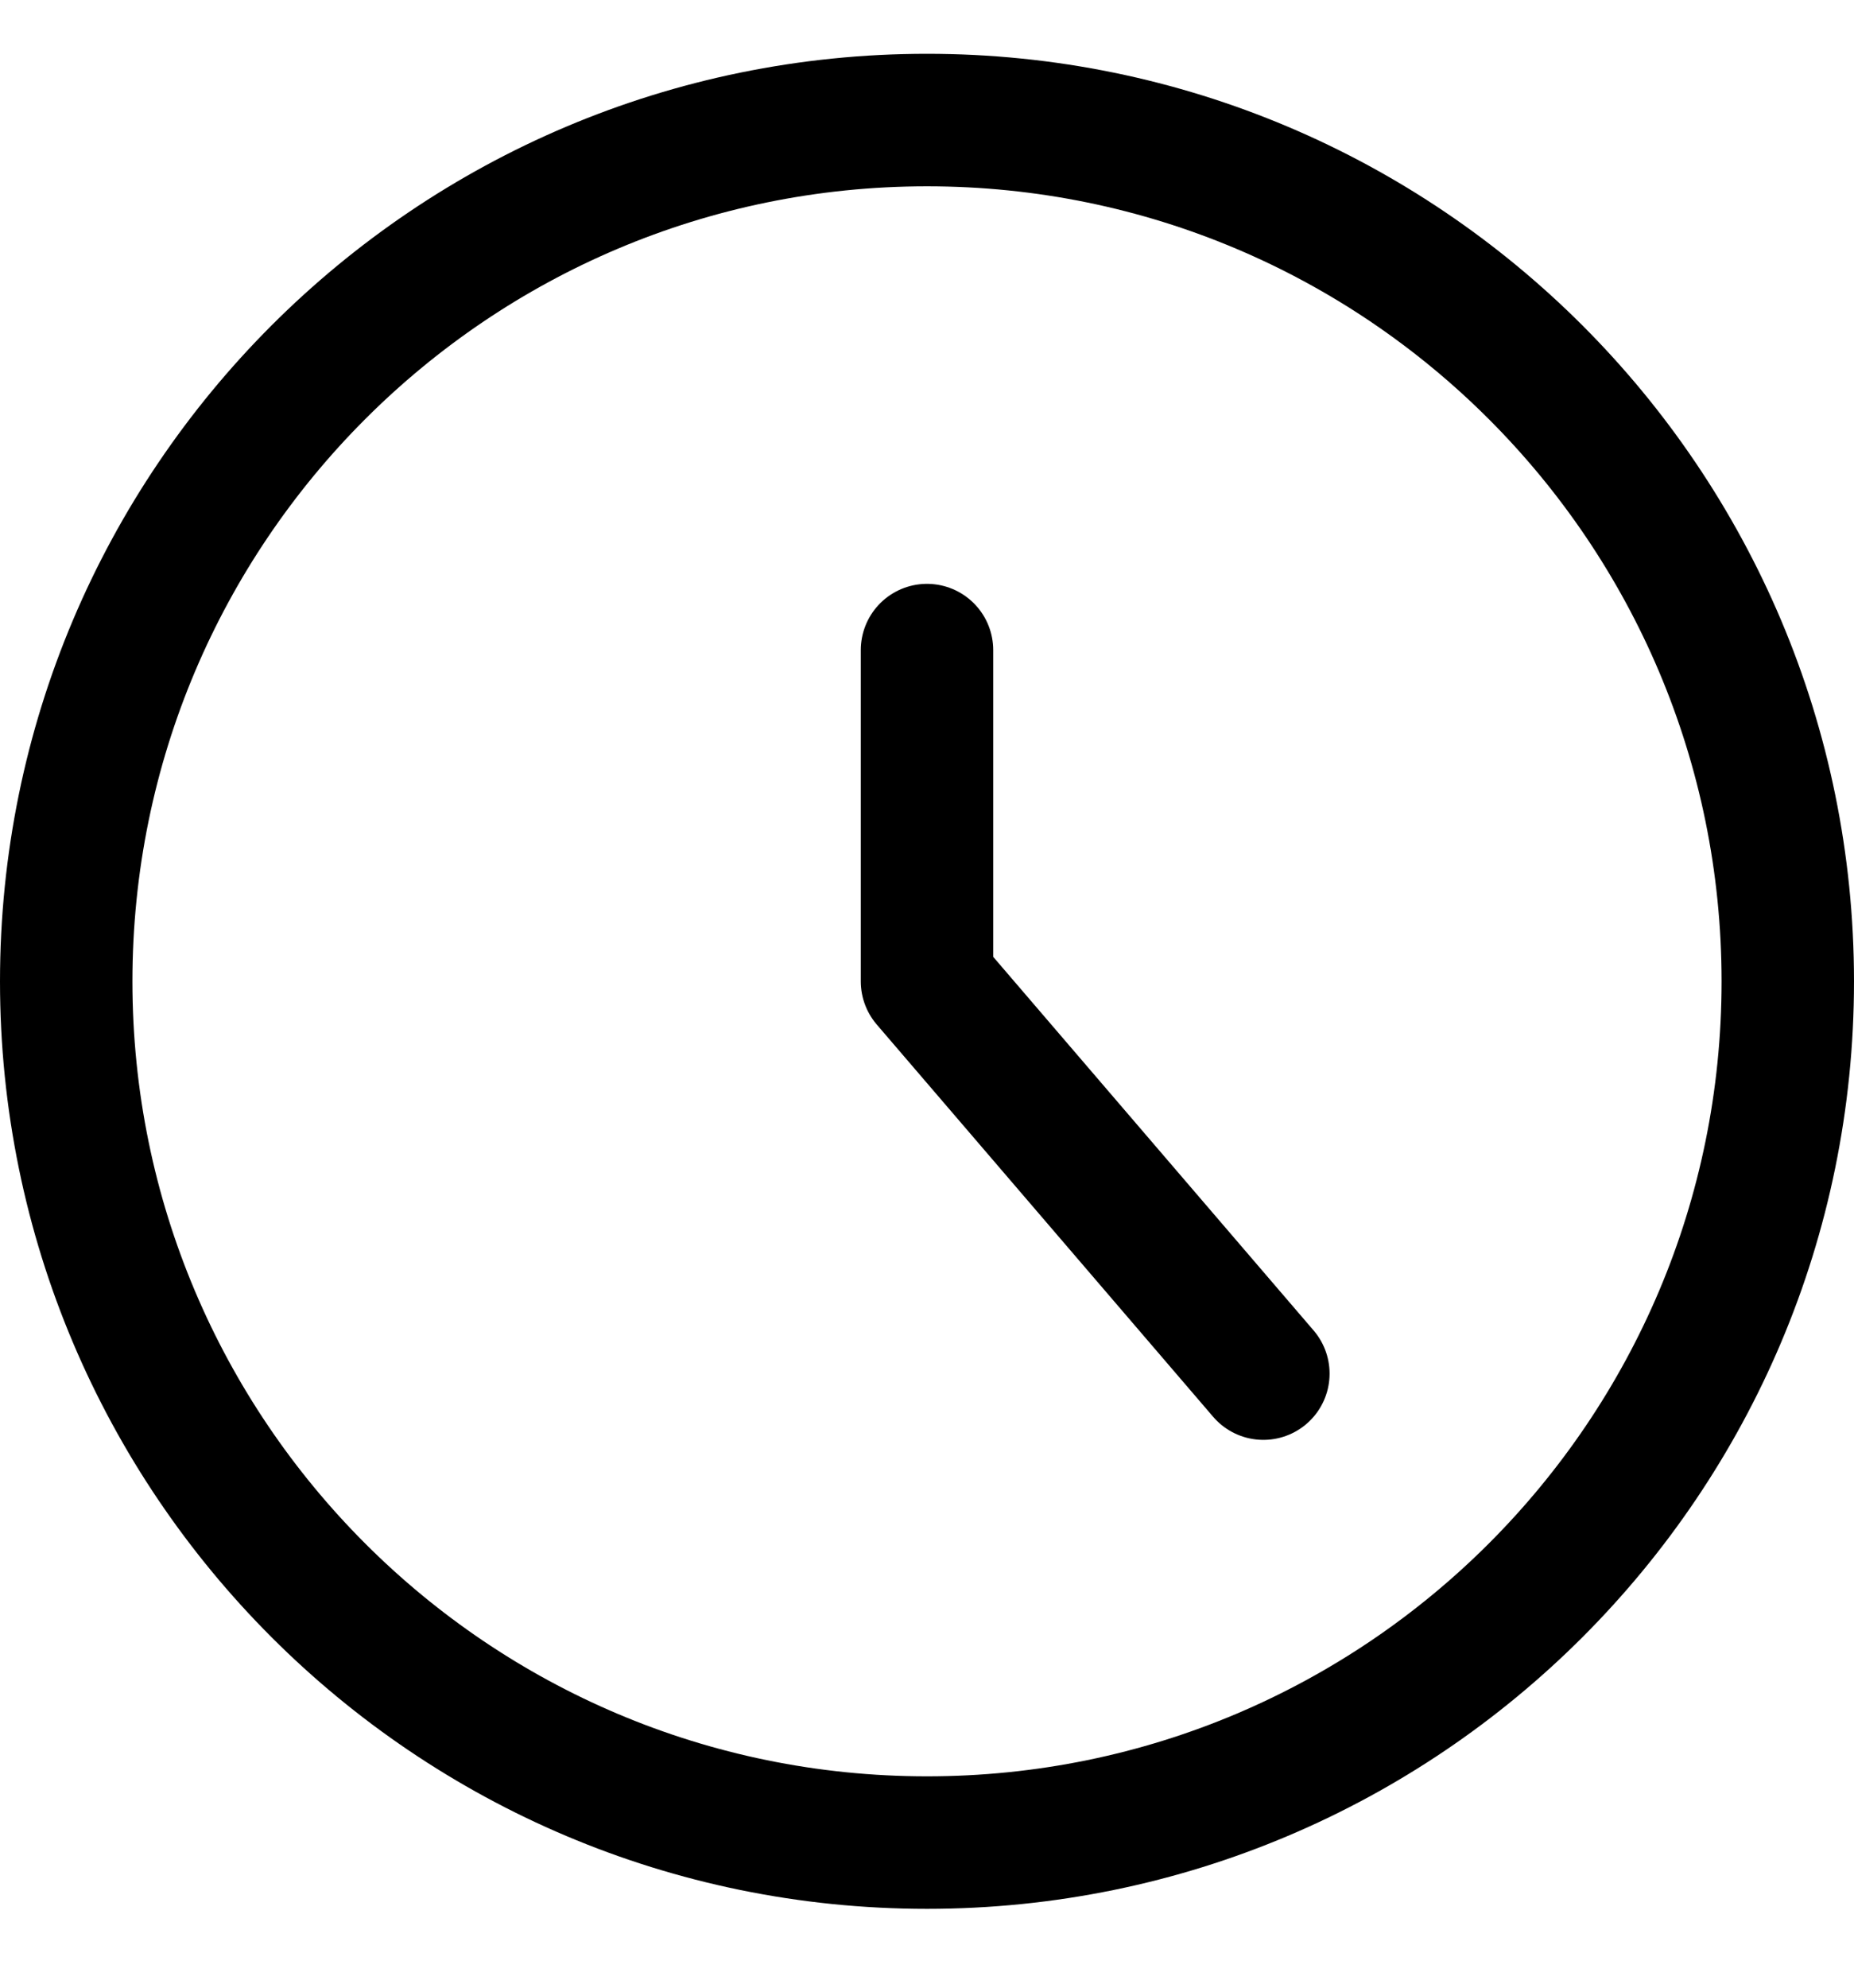 <svg xmlns="http://www.w3.org/2000/svg" width="14" height="15" viewBox="0 0 14 15" fill="none"><path d="M7 13.905C10.59 13.905 13.5 10.995 13.5 7.406C13.5 3.816 10.59 0.906 7 0.906C3.41 0.906 0.5 3.816 0.5 7.406C0.5 10.995 3.41 13.905 7 13.905Z" stroke="currentColor" stroke-linecap="round" stroke-linejoin="round"></path><path d="M7 4.906V7.406L9.54 10.366" stroke="currentColor" stroke-linecap="round" stroke-linejoin="round"></path></svg>